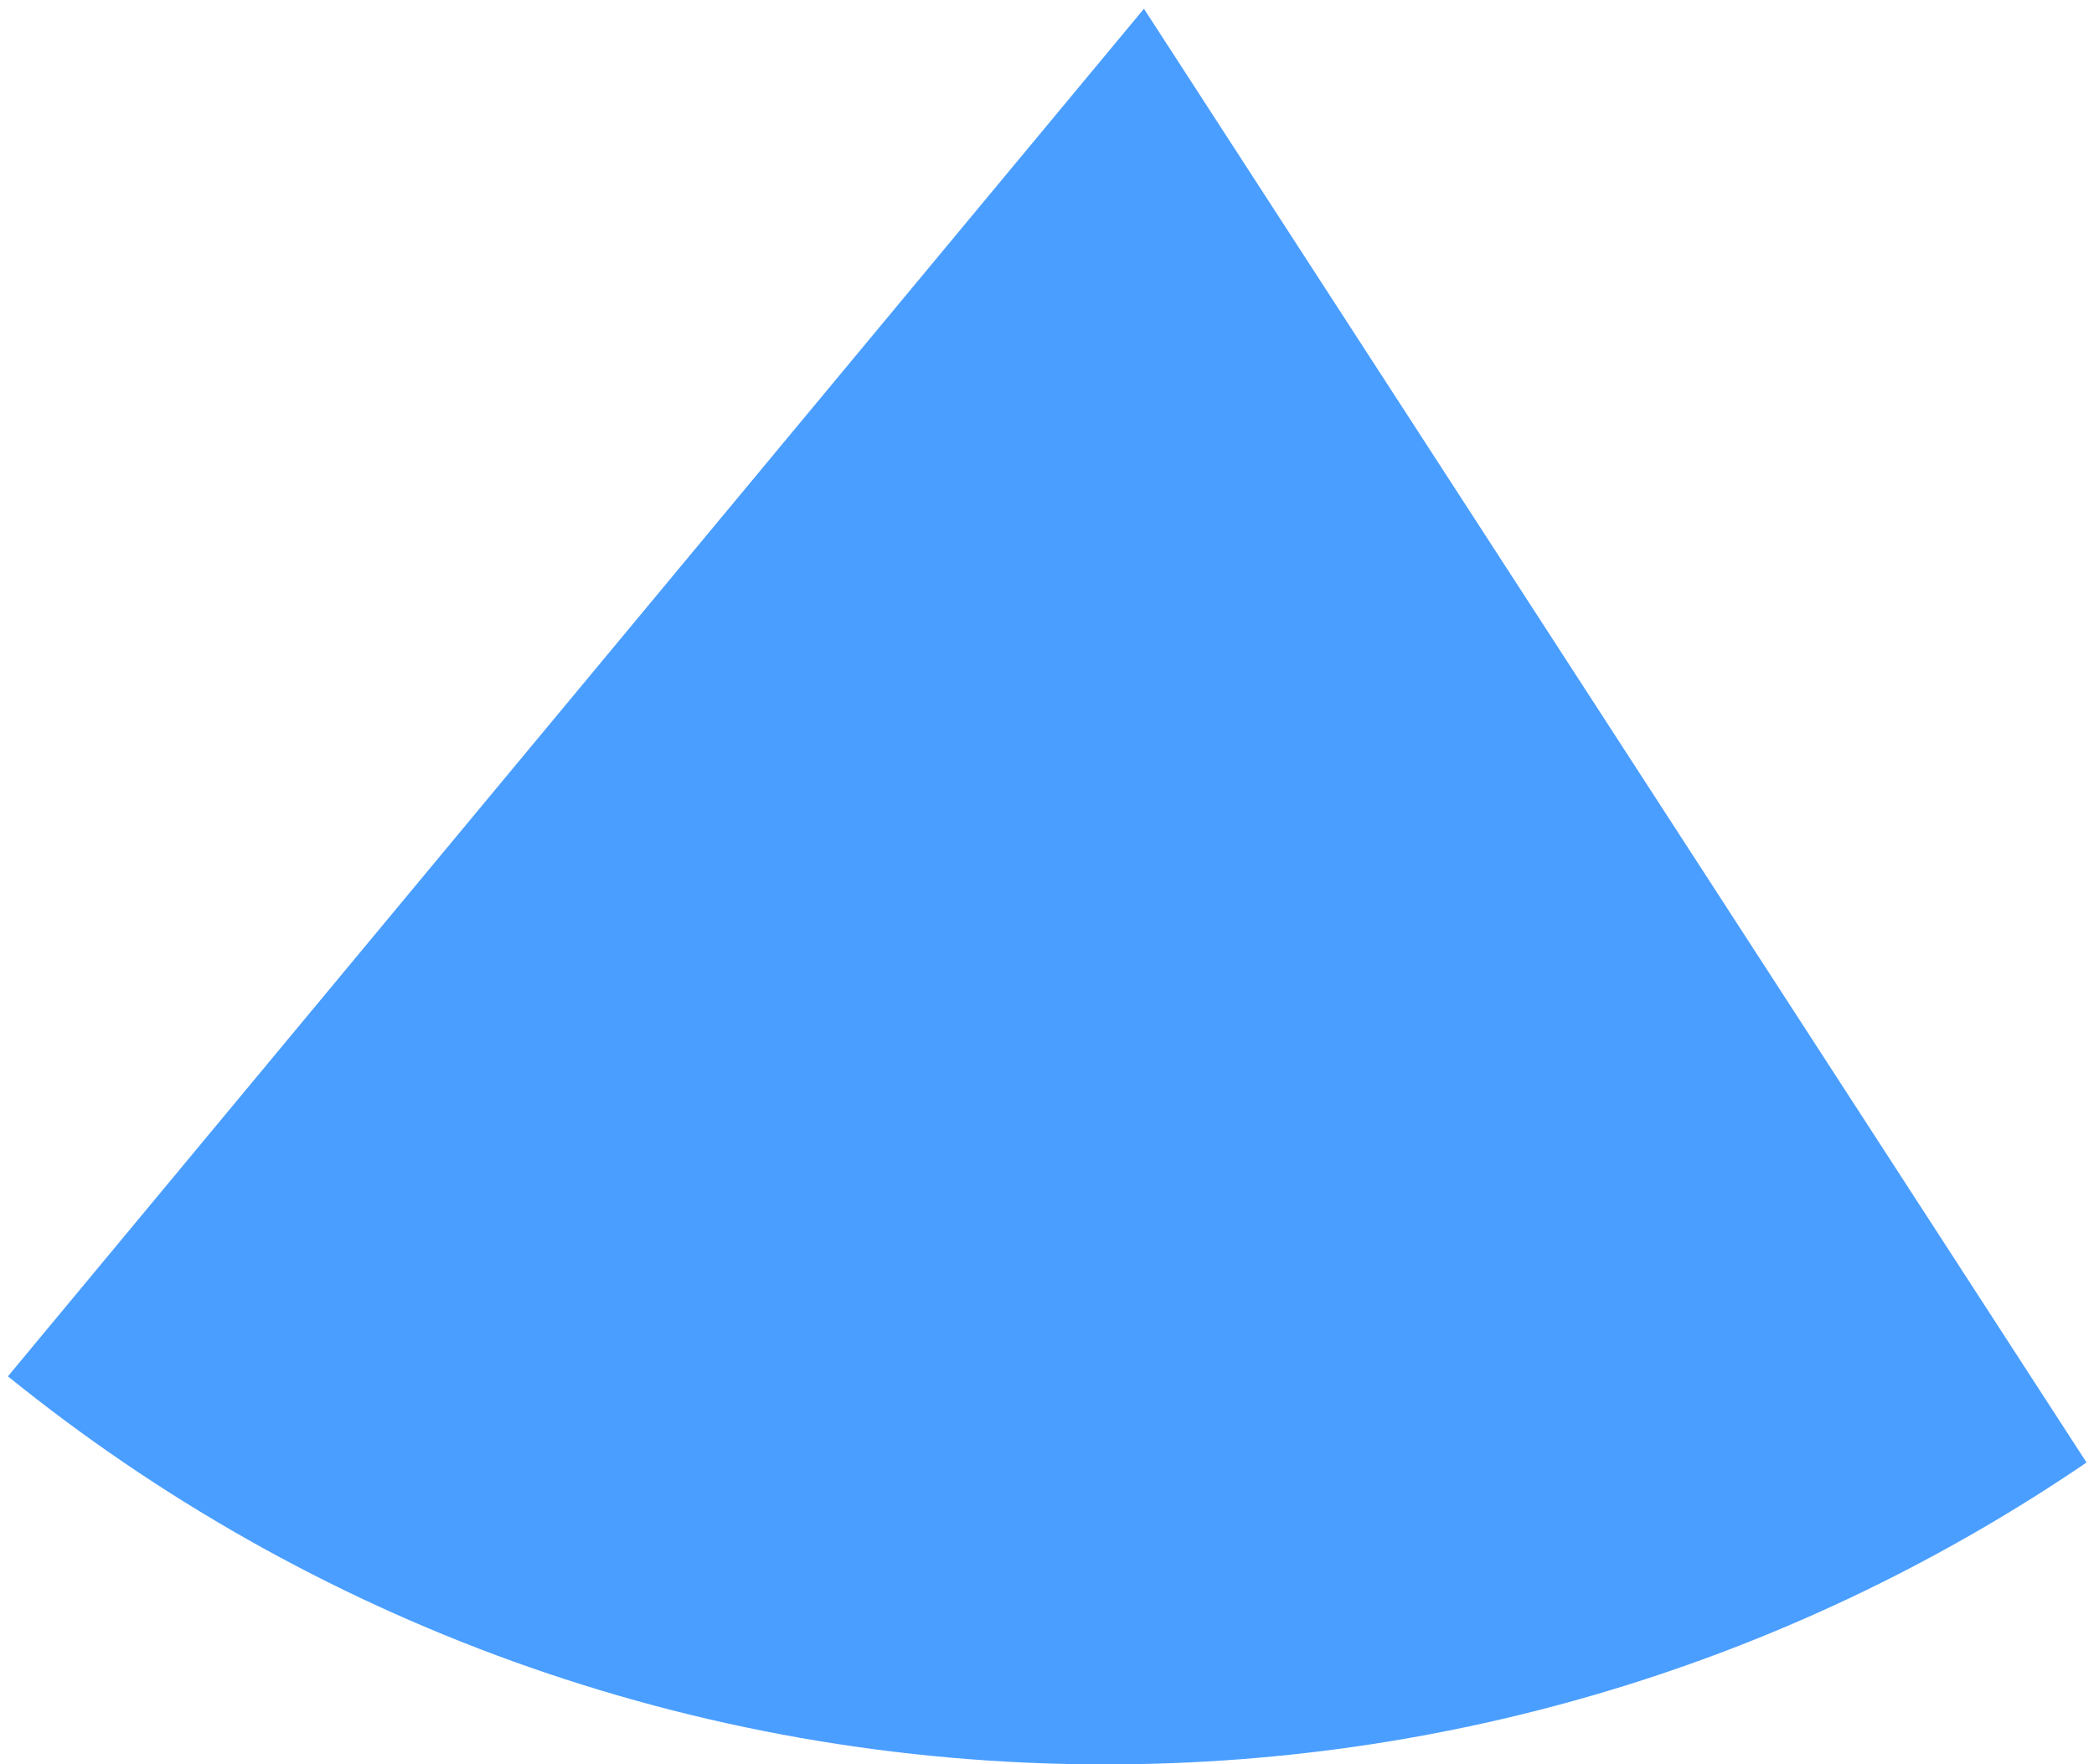 ﻿<?xml version="1.0" encoding="utf-8"?>
<svg version="1.1" xmlns:xlink="http://www.w3.org/1999/xlink" width="108px" height="91px" xmlns="http://www.w3.org/2000/svg">
  <g transform="matrix(1 0 0 1 -376 -464 )">
    <path d="M 59 0.451  L 0.408 70.985  C 15.868 83.502  35.558 91  57 91  C 75.767 91  93.193 85.256  107.615 75.429  L 59 0.451  Z " fill-rule="nonzero" fill="#4a9eff" stroke="none" transform="matrix(1 0 0 1 376 464 )" />
  </g>
</svg>
